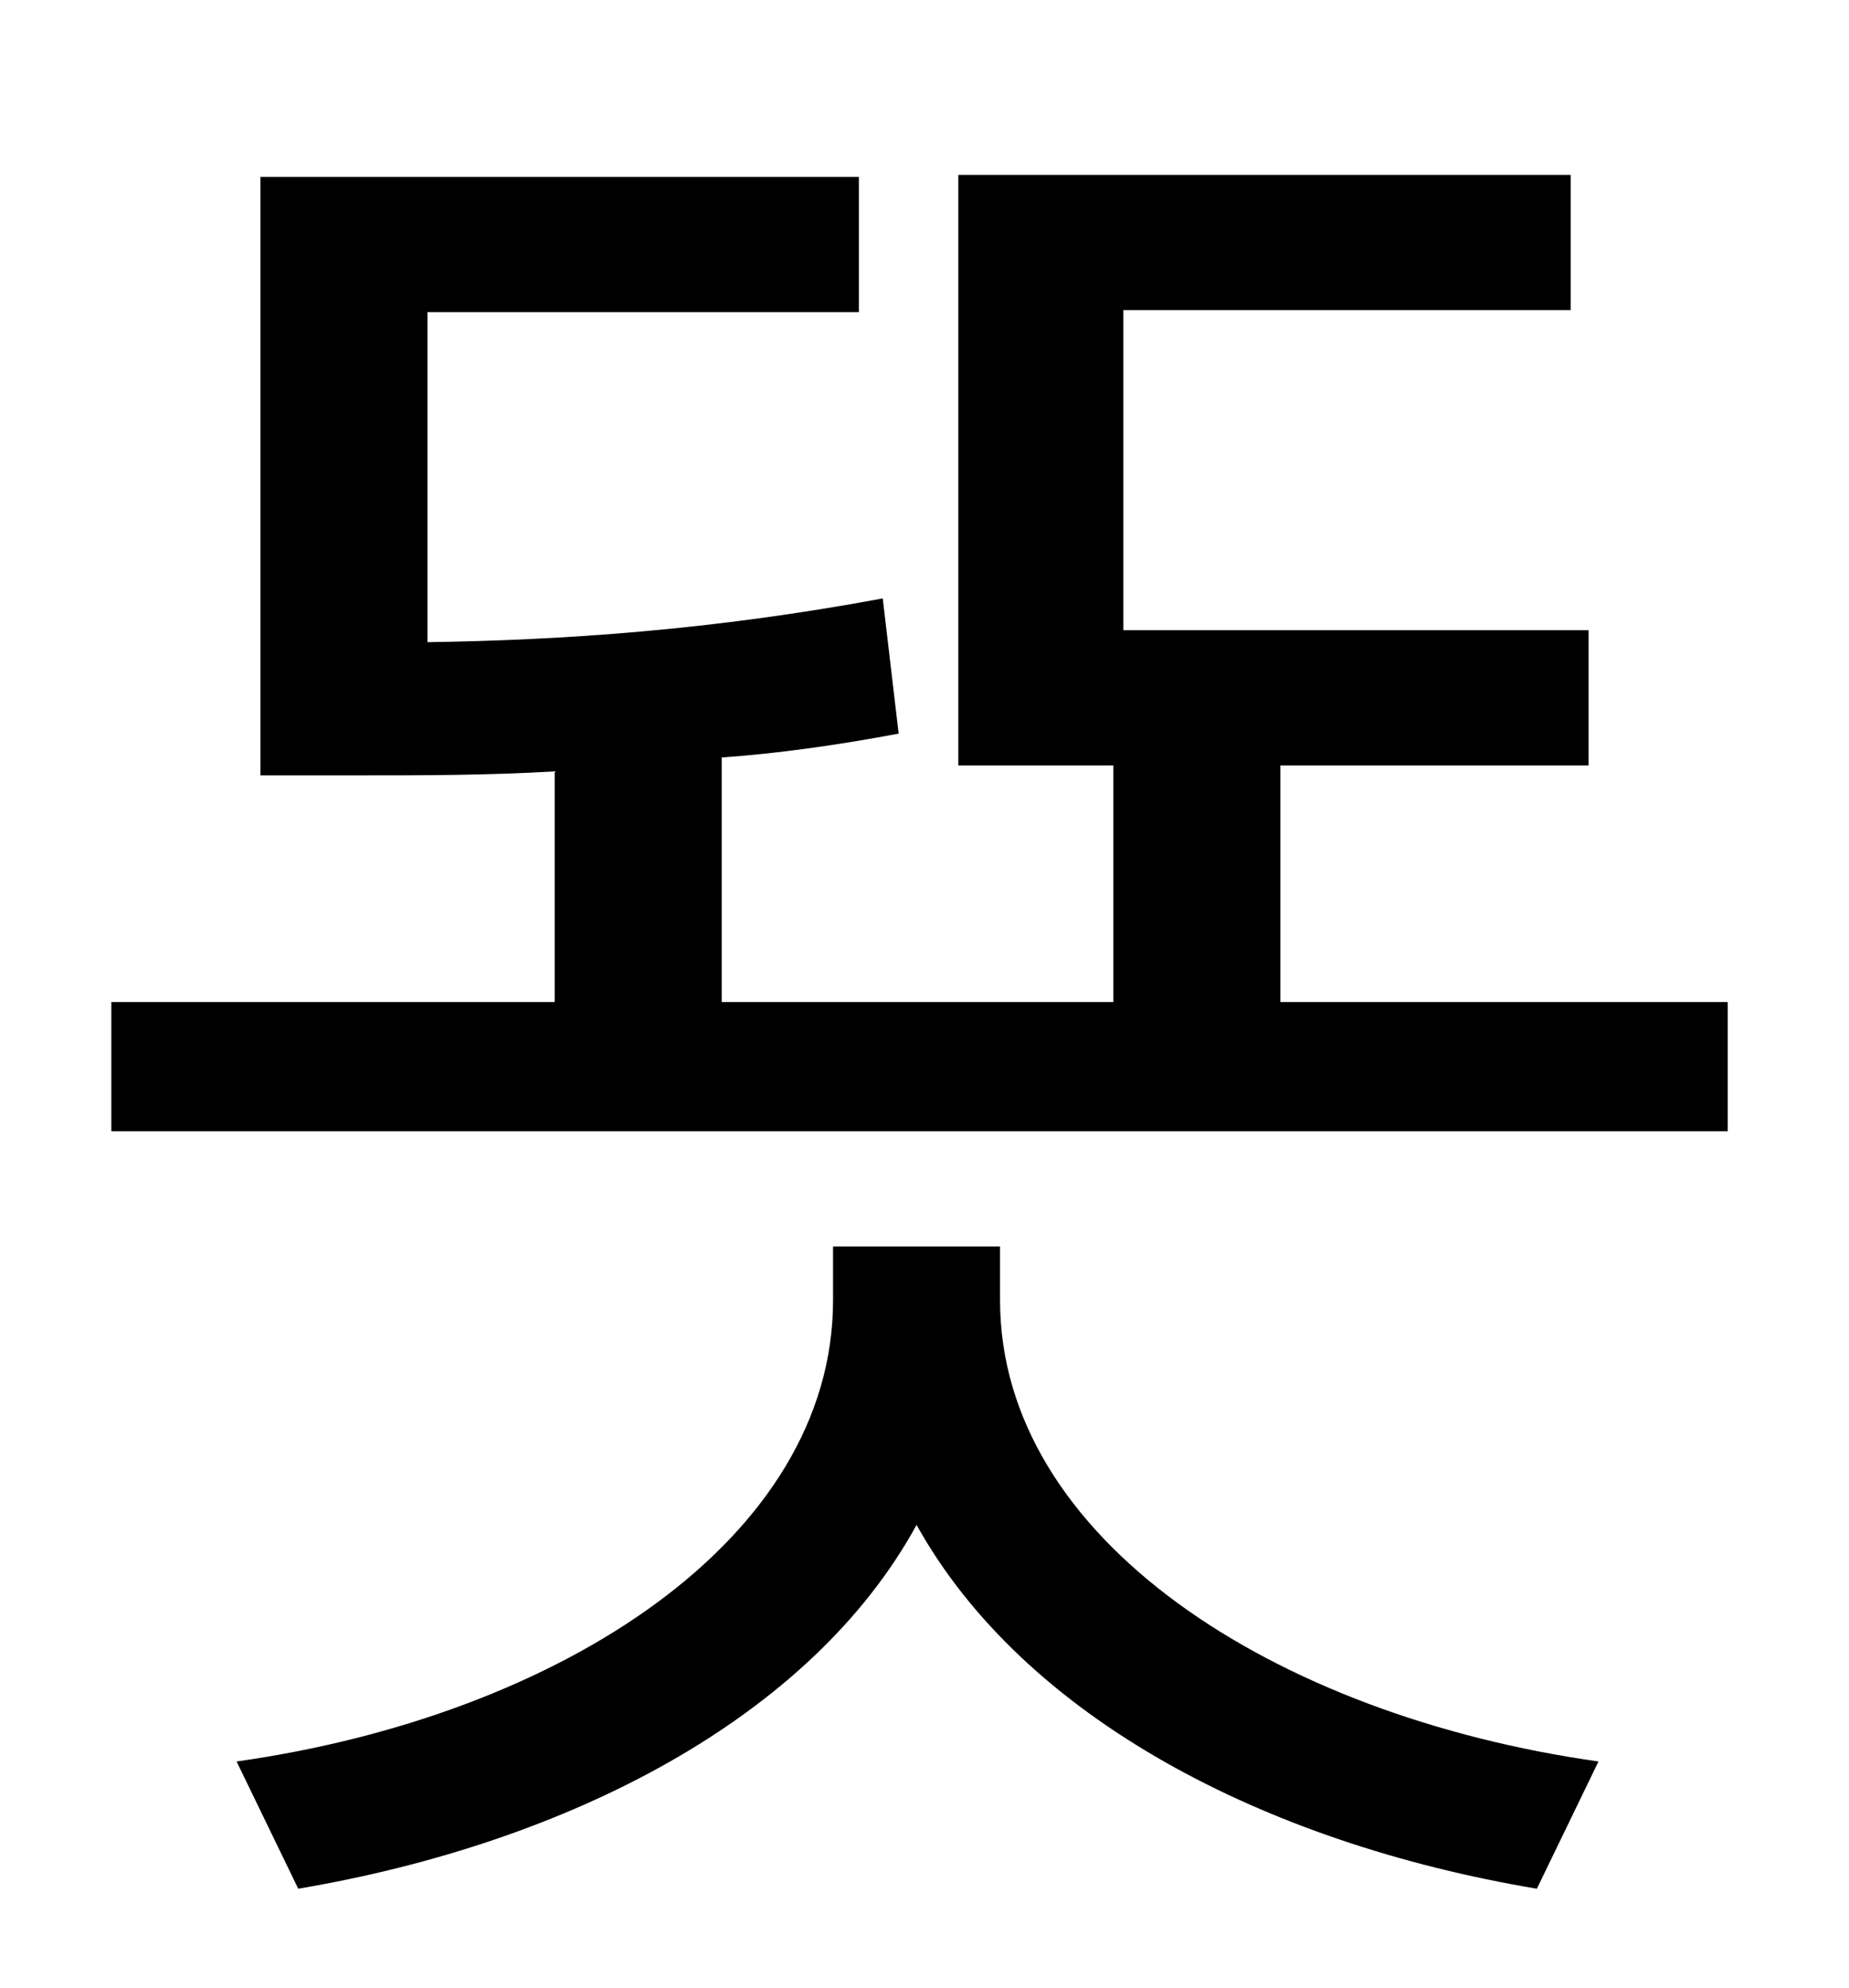 <?xml version="1.0" standalone="no"?>
<!DOCTYPE svg PUBLIC "-//W3C//DTD SVG 1.1//EN" "http://www.w3.org/Graphics/SVG/1.1/DTD/svg11.dtd" >
<svg xmlns="http://www.w3.org/2000/svg" xmlns:xlink="http://www.w3.org/1999/xlink" version="1.1" viewBox="-10 0 930 1000">
   <path fill="currentColor"
d="M493 627v27c0 120 138 209 301 232l-31 64c-137 -23 -258 -86 -312 -183c-53 97 -175 160 -311 183l-31 -64c163 -23 300 -112 300 -232v-27h84zM634 504h225v65h-813v-65h223v-116c-34 2 -67 2 -99 2h-49v-301h301v68h-217v166c68 -1 143 -6 229 -22l8 68
c-32 6 -61 10 -89 12v123h197v-119h-78v-297h308v68h-225v161h234v68h-155v119z" />
</svg>
